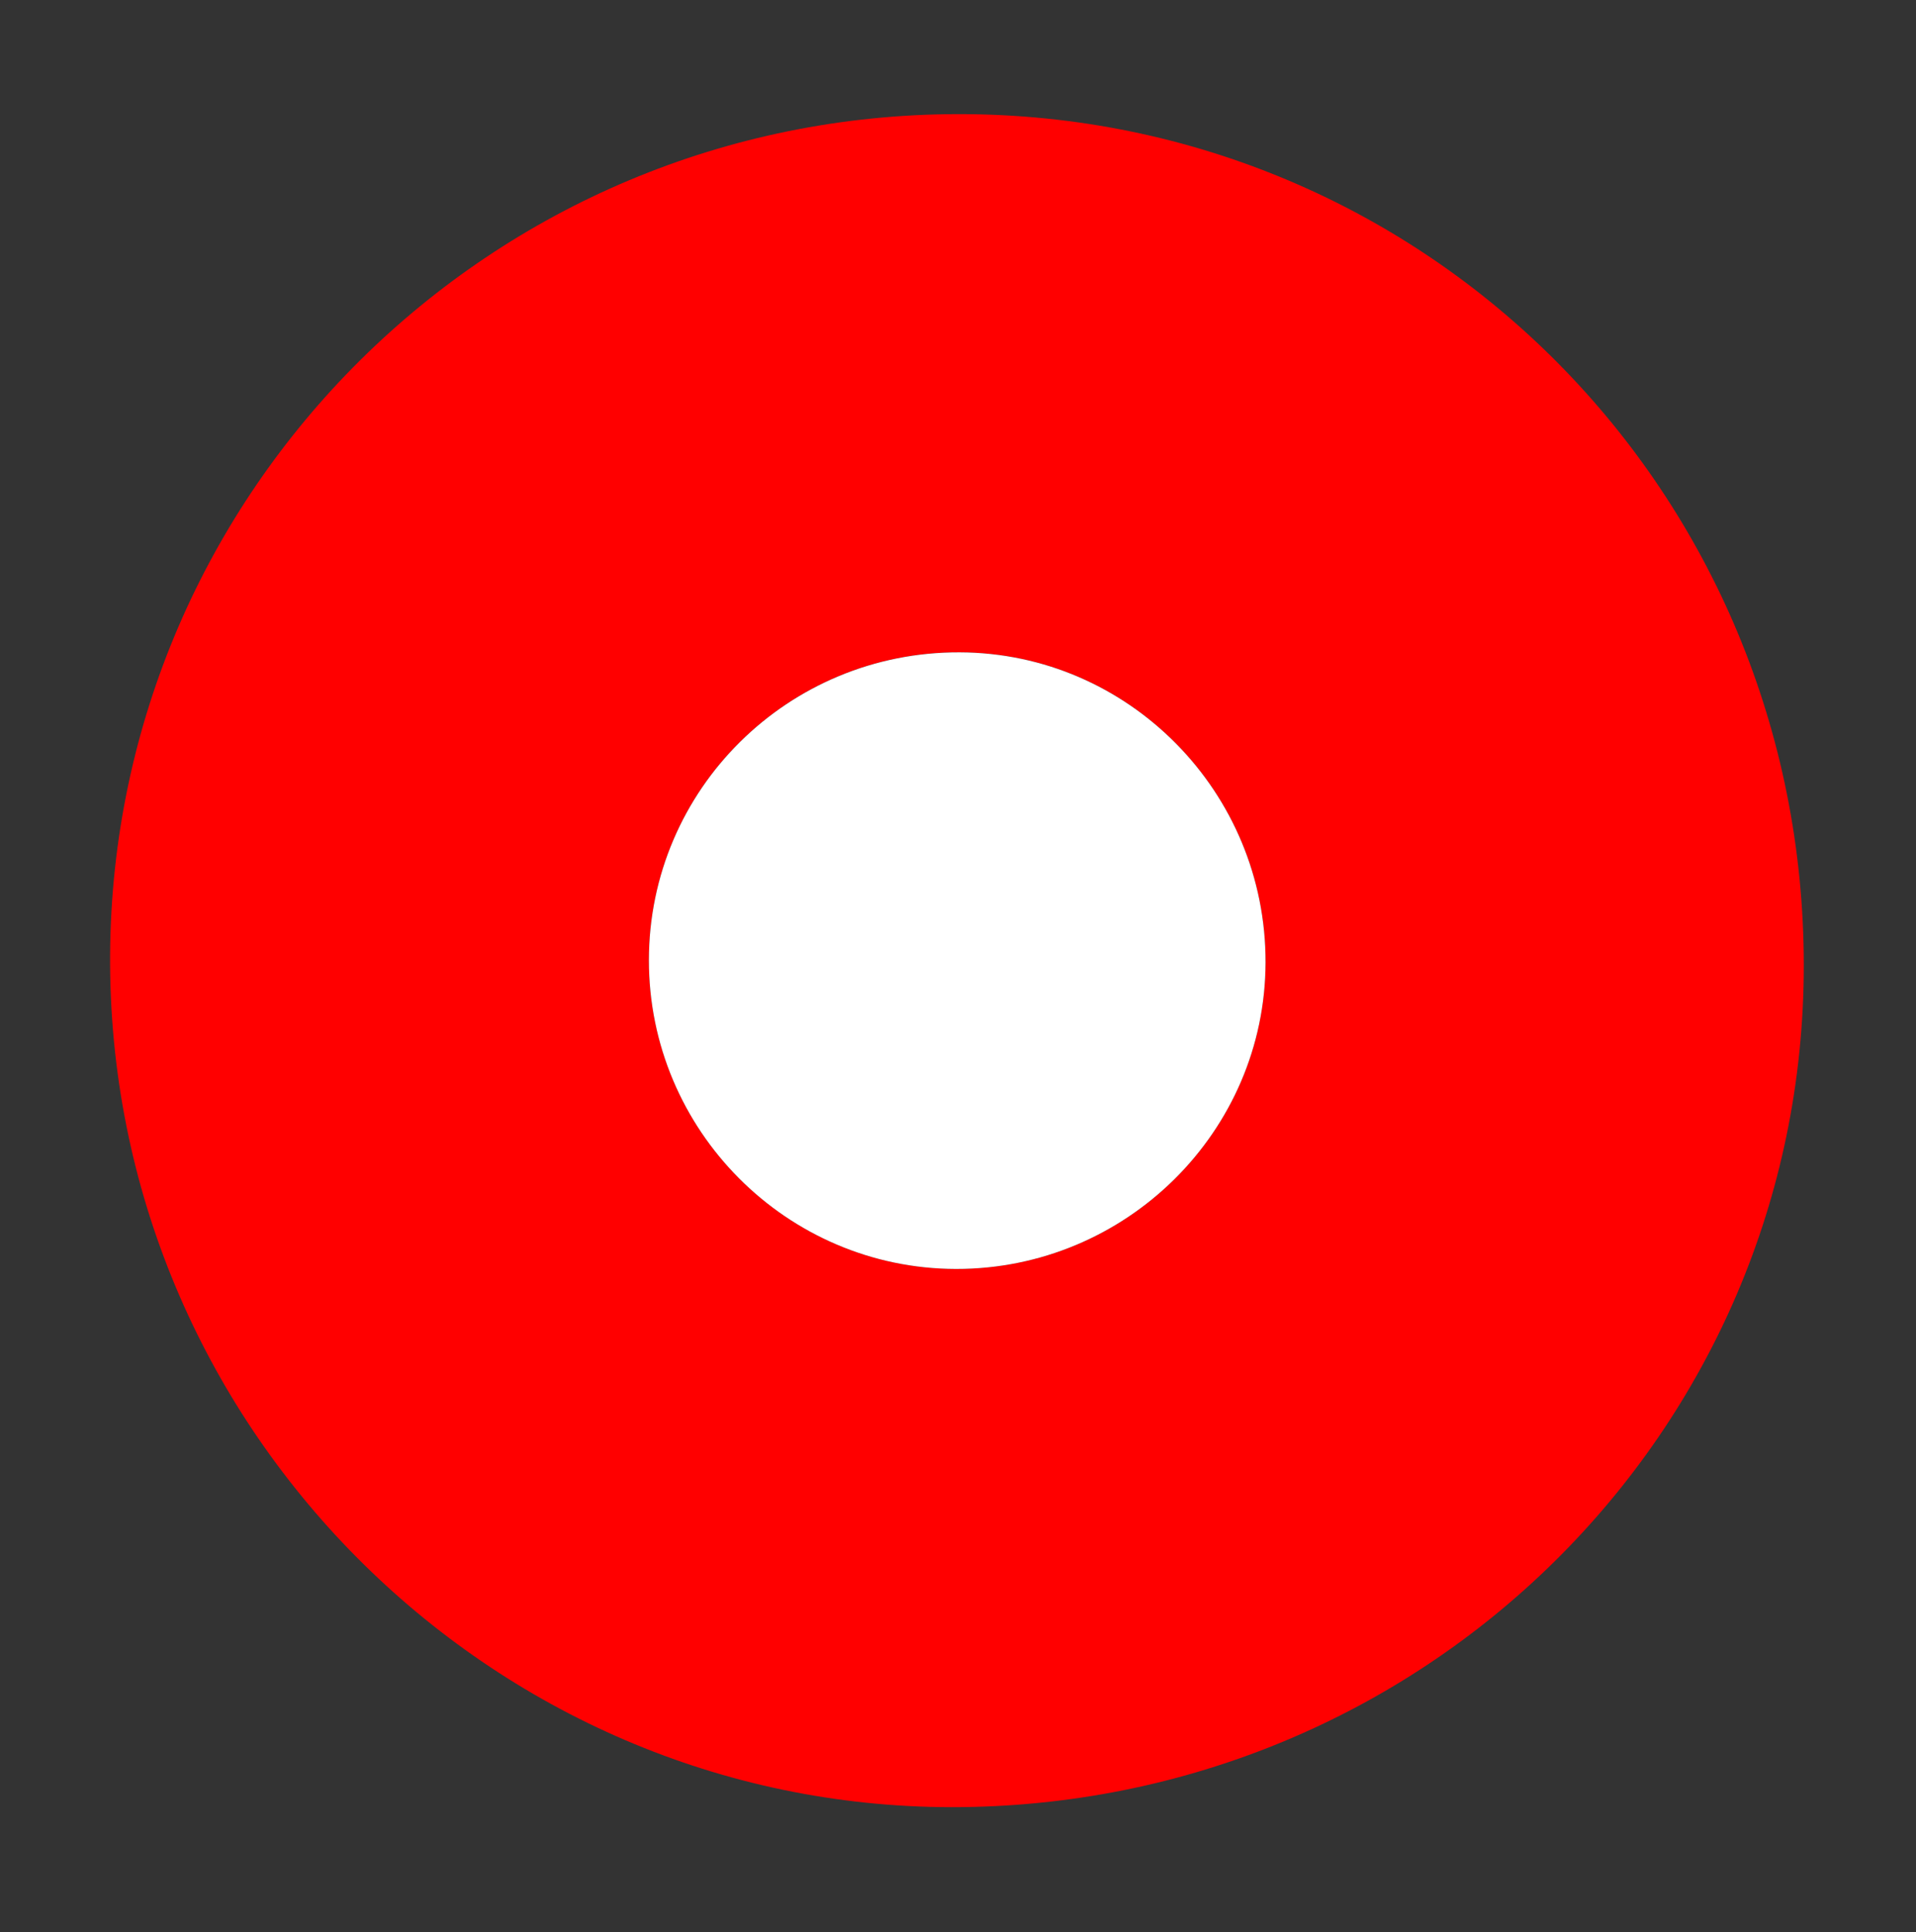 <?xml version="1.0" encoding="utf-8"?>
<!-- Generator: Adobe Illustrator 28.0.0, SVG Export Plug-In . SVG Version: 6.00 Build 0)  -->
<svg version="1.1" id="Ebene_1" xmlns="http://www.w3.org/2000/svg" xmlns:xlink="http://www.w3.org/1999/xlink" x="0px" y="0px"
	 viewBox="0 0 270.97 273.3" style="enable-background:new 0 0 270.97 273.3;" xml:space="preserve">
<rect x="0" y="0" width="270.97" height="273.3" fill="#333333" stroke="none"/>
<style type="text/css">
	.st0{fill:#FF0000;}
	.st1{fill:#FFFFFF;}
</style>
<g>
	<path class="st0" d="M135.66,16.14c66.35,0.01,119.47,53.58,119.44,120.45c-0.03,65.97-53.79,119.03-120.53,119
		C69.3,255.55,15.15,201.58,15.57,134.97C15.99,69.35,69.45,16.13,135.66,16.14z M135.21,179.47c24.06,0.04,43.72-19.43,43.77-43.36
		c0.06-24.1-19.36-43.78-43.27-43.86c-24.27-0.08-43.92,19.39-43.94,43.53C91.75,159.82,111.25,179.43,135.21,179.47z"/>
	<path class="st1" d="M135.21,179.47c-23.96-0.04-43.46-19.64-43.44-43.68c0.02-24.14,19.68-43.61,43.94-43.53
		c23.91,0.08,43.33,19.76,43.27,43.86C178.93,160.03,159.27,179.5,135.21,179.47z"/>
</g>
</svg>
